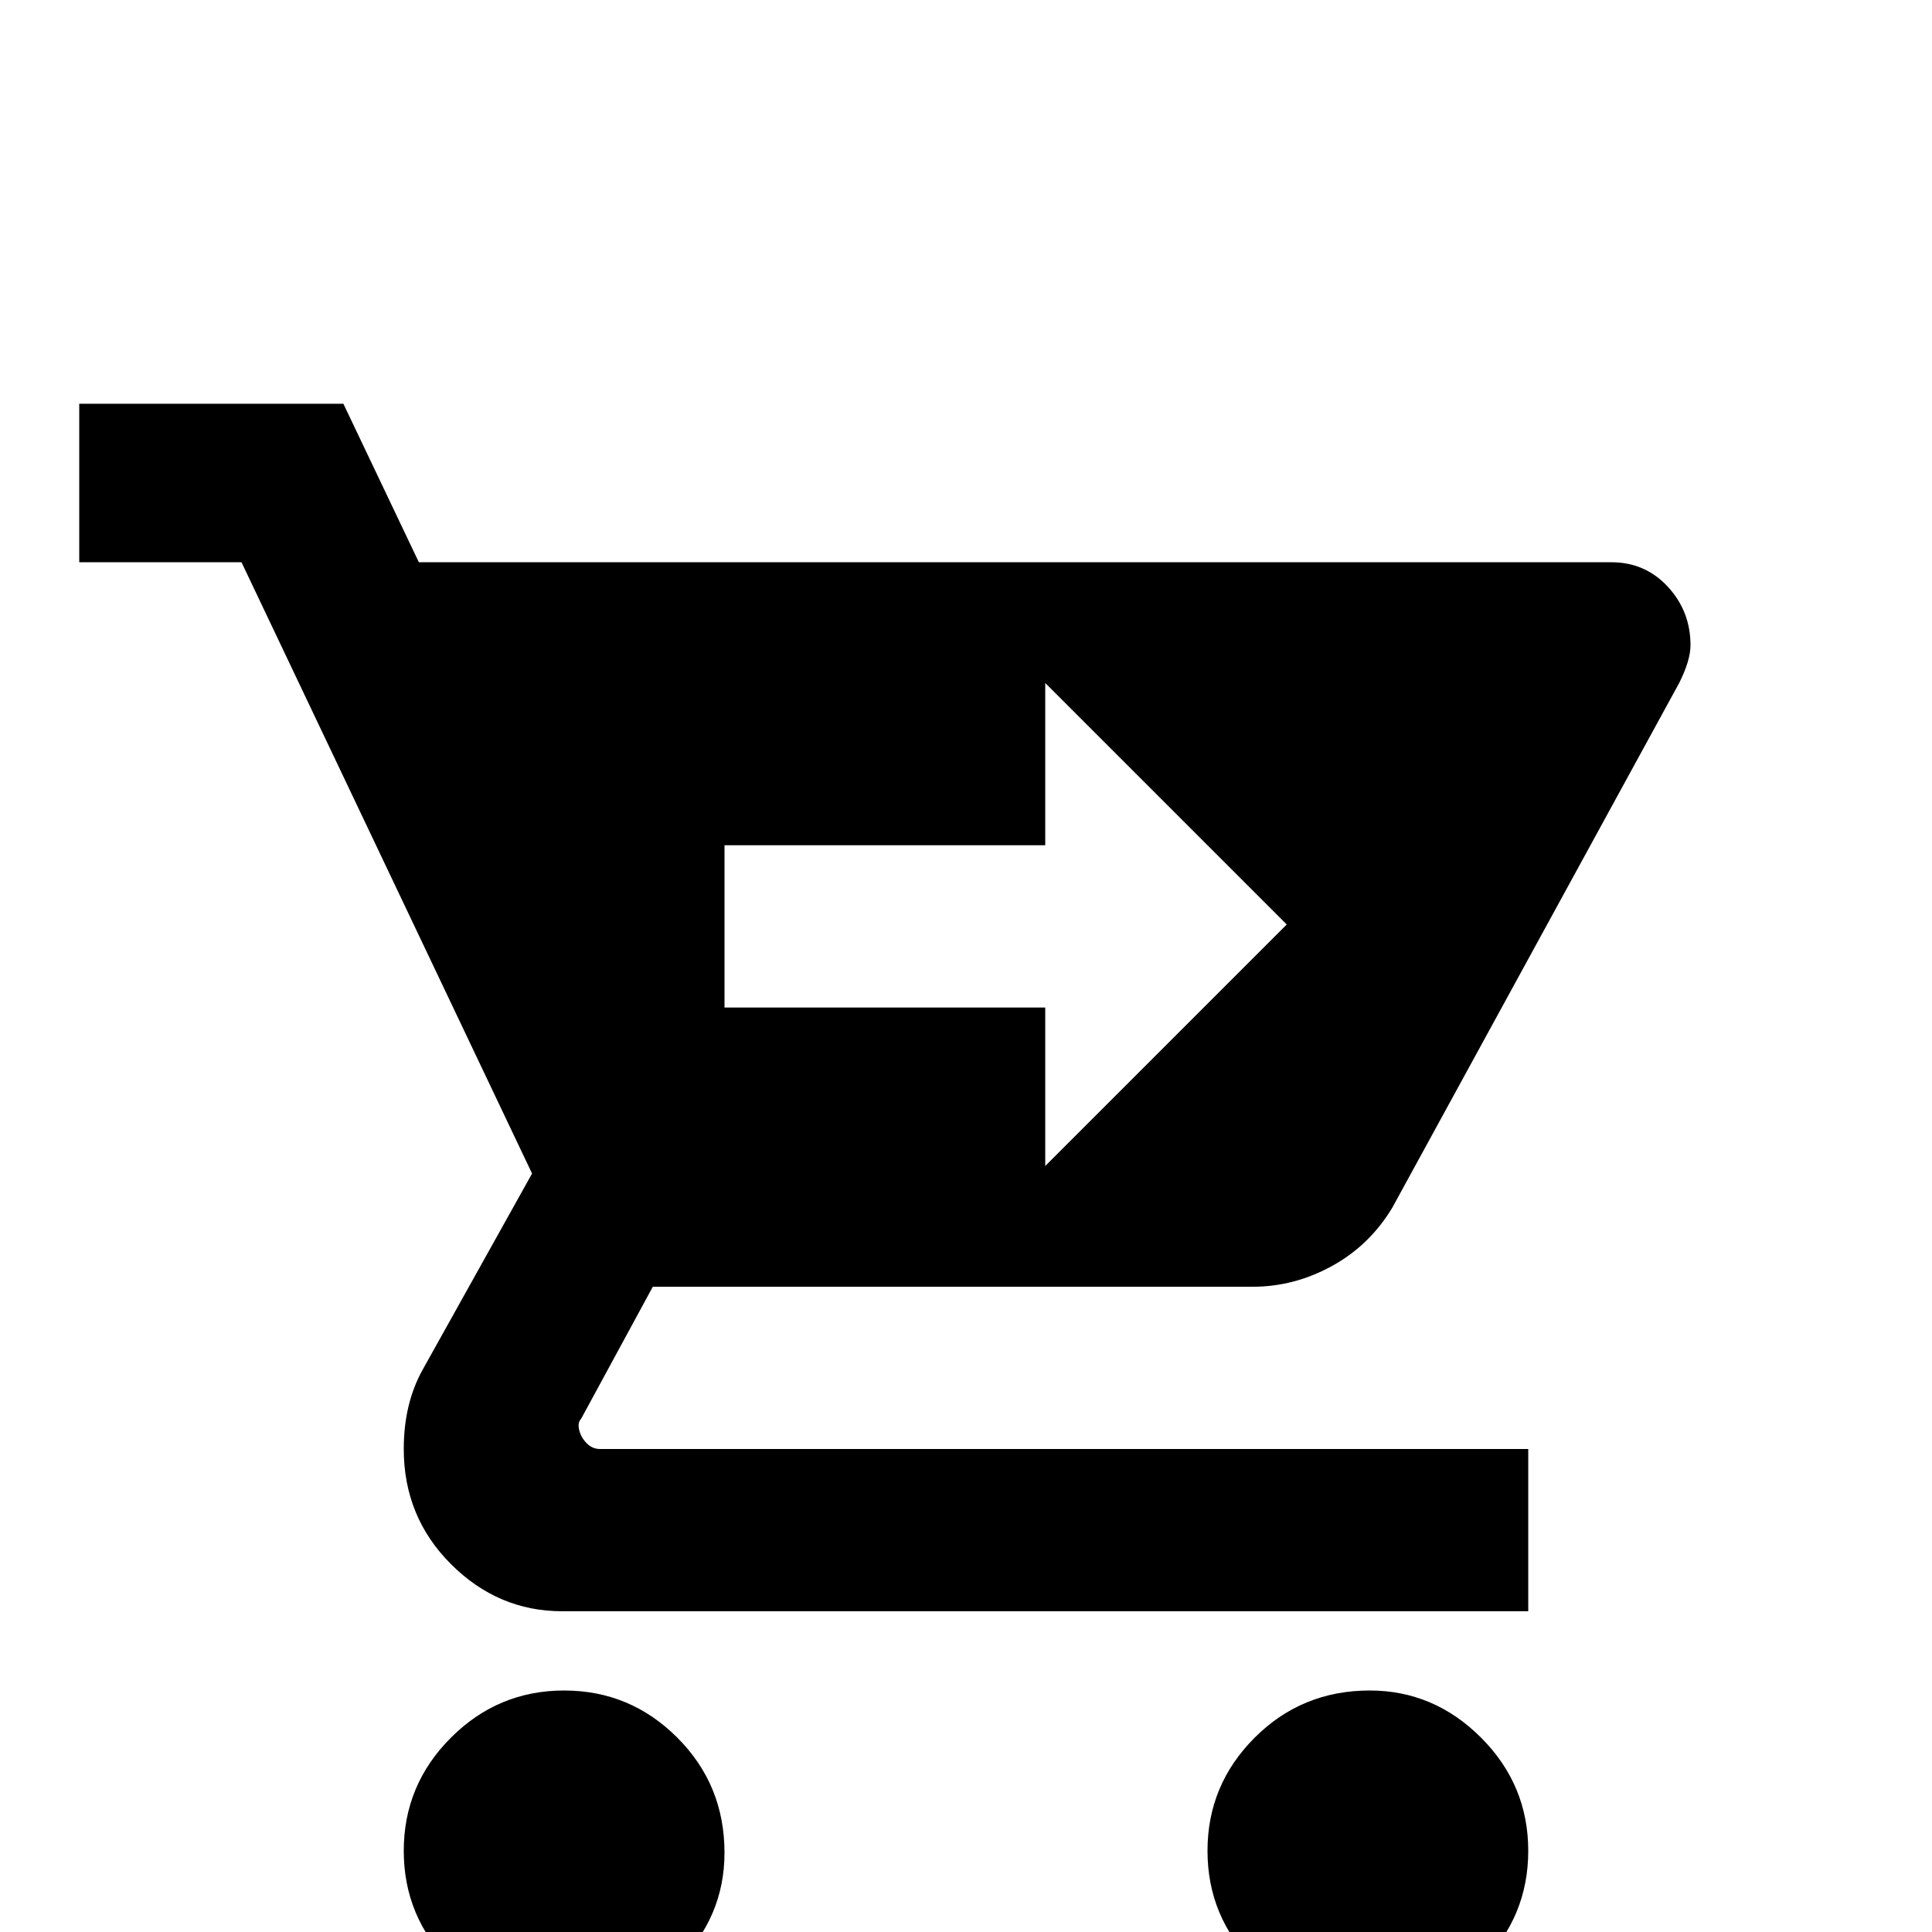 <svg xmlns="http://www.w3.org/2000/svg" viewBox="0 -512 512 512">
	<path fill="#000000" d="M192 -21Q192 -4 179.5 8.5Q167 21 149.5 21Q132 21 119.5 8.5Q107 -4 107 -21.5Q107 -39 119.5 -51.5Q132 -64 149.5 -64Q167 -64 179.5 -51.5Q192 -39 192 -21ZM363 -64Q345 -64 332.5 -51.5Q320 -39 320 -21.5Q320 -4 332.5 8.5Q345 21 362.5 21Q380 21 392.5 8.5Q405 -4 405 -21.5Q405 -39 392.5 -51.5Q380 -64 363 -64ZM154 -136Q153 -135 153.5 -133Q154 -131 155.5 -129.5Q157 -128 159 -128H405V-85H149Q132 -85 119.5 -97.5Q107 -110 107 -128Q107 -140 112 -149L141 -201L64 -363H21V-405H91L111 -363H427Q436 -363 442 -356.5Q448 -350 448 -341Q448 -337 445 -331L369 -192Q363 -182 353 -176.5Q343 -171 332 -171H173ZM192 -245H277V-203L341 -267L277 -331V-288H192Z"/>
</svg>